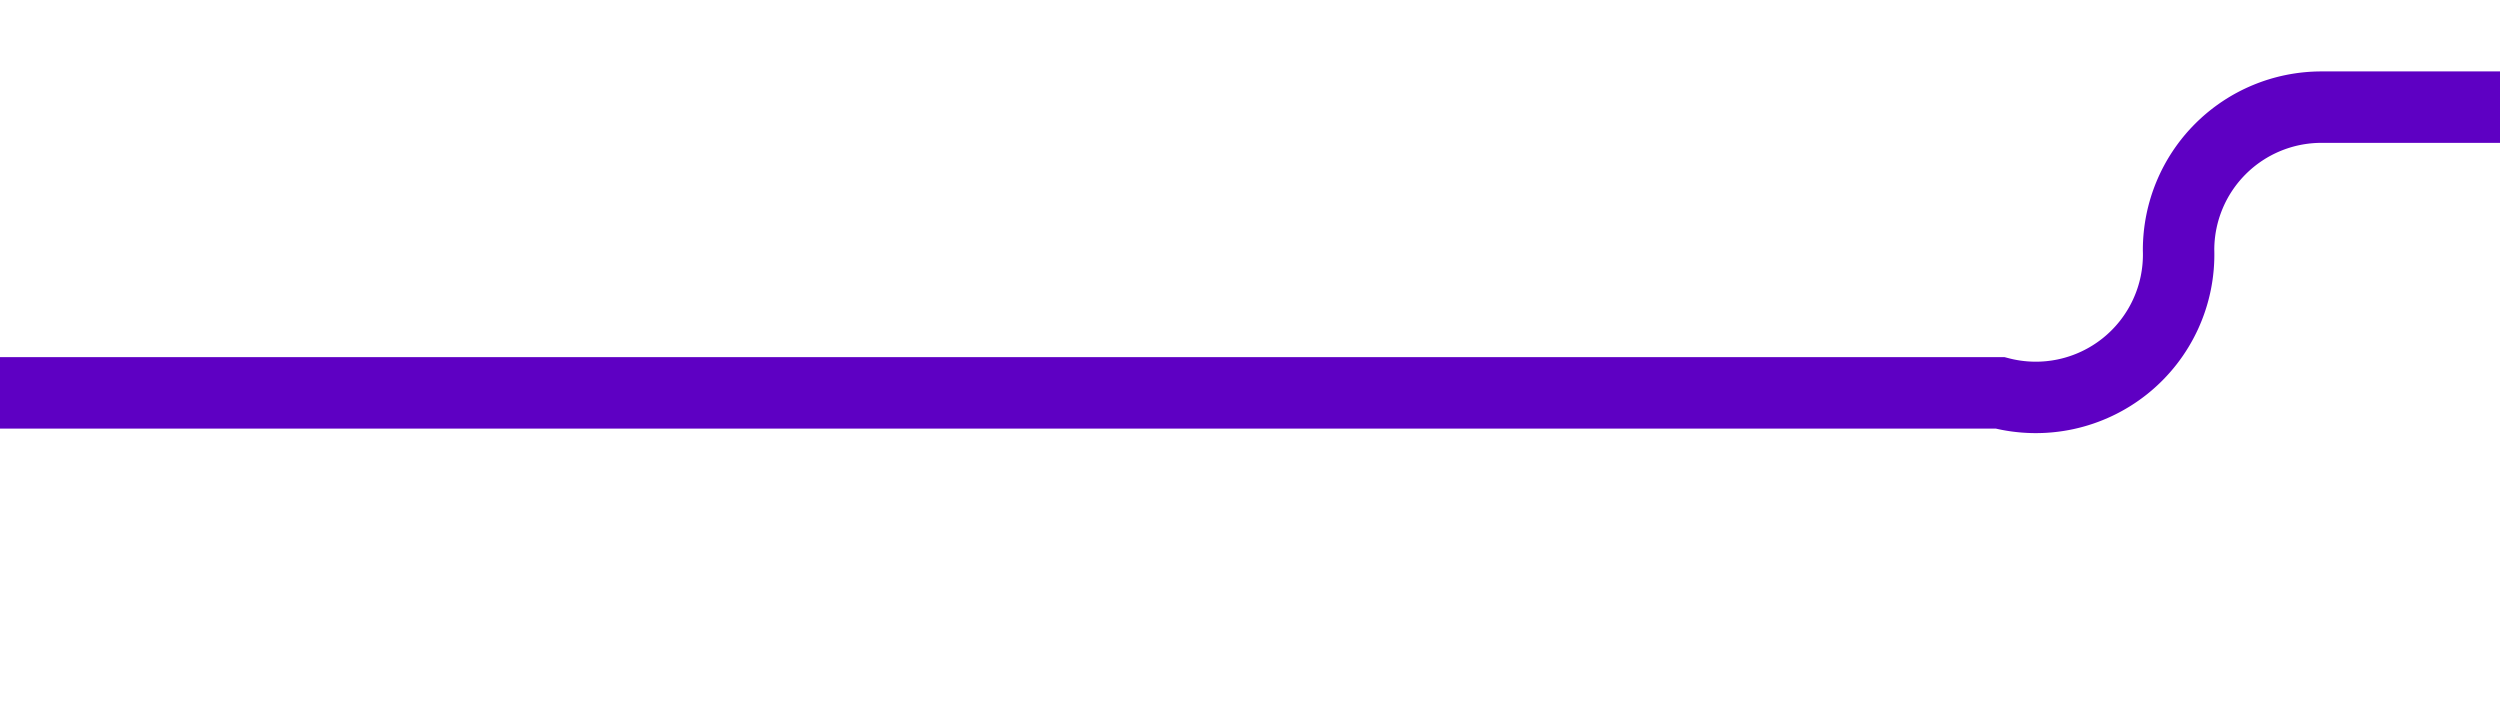 ﻿<?xml version="1.0" encoding="utf-8"?>
<svg version="1.1" xmlns:xlink="http://www.w3.org/1999/xlink" width="35px" height="10px" preserveAspectRatio="xMinYMid meet" viewBox="867 4162  35 8" xmlns="http://www.w3.org/2000/svg">
  <path d="M 867 4166.5  L 895 4166.5  A 2 2 0 0 0 897.5 4164.5 A 2 2 0 0 1 899.5 4162.5 L 927 4162.5  " stroke-width="1" stroke="#5e00c3" fill="none" />
  <path d="M 921.3 4168.5  L 928 4162.5  L 921.3 4156.5  L 923.6 4162.5  L 921.3 4168.5  Z " fill-rule="nonzero" fill="#5e00c3" stroke="none" />
</svg>